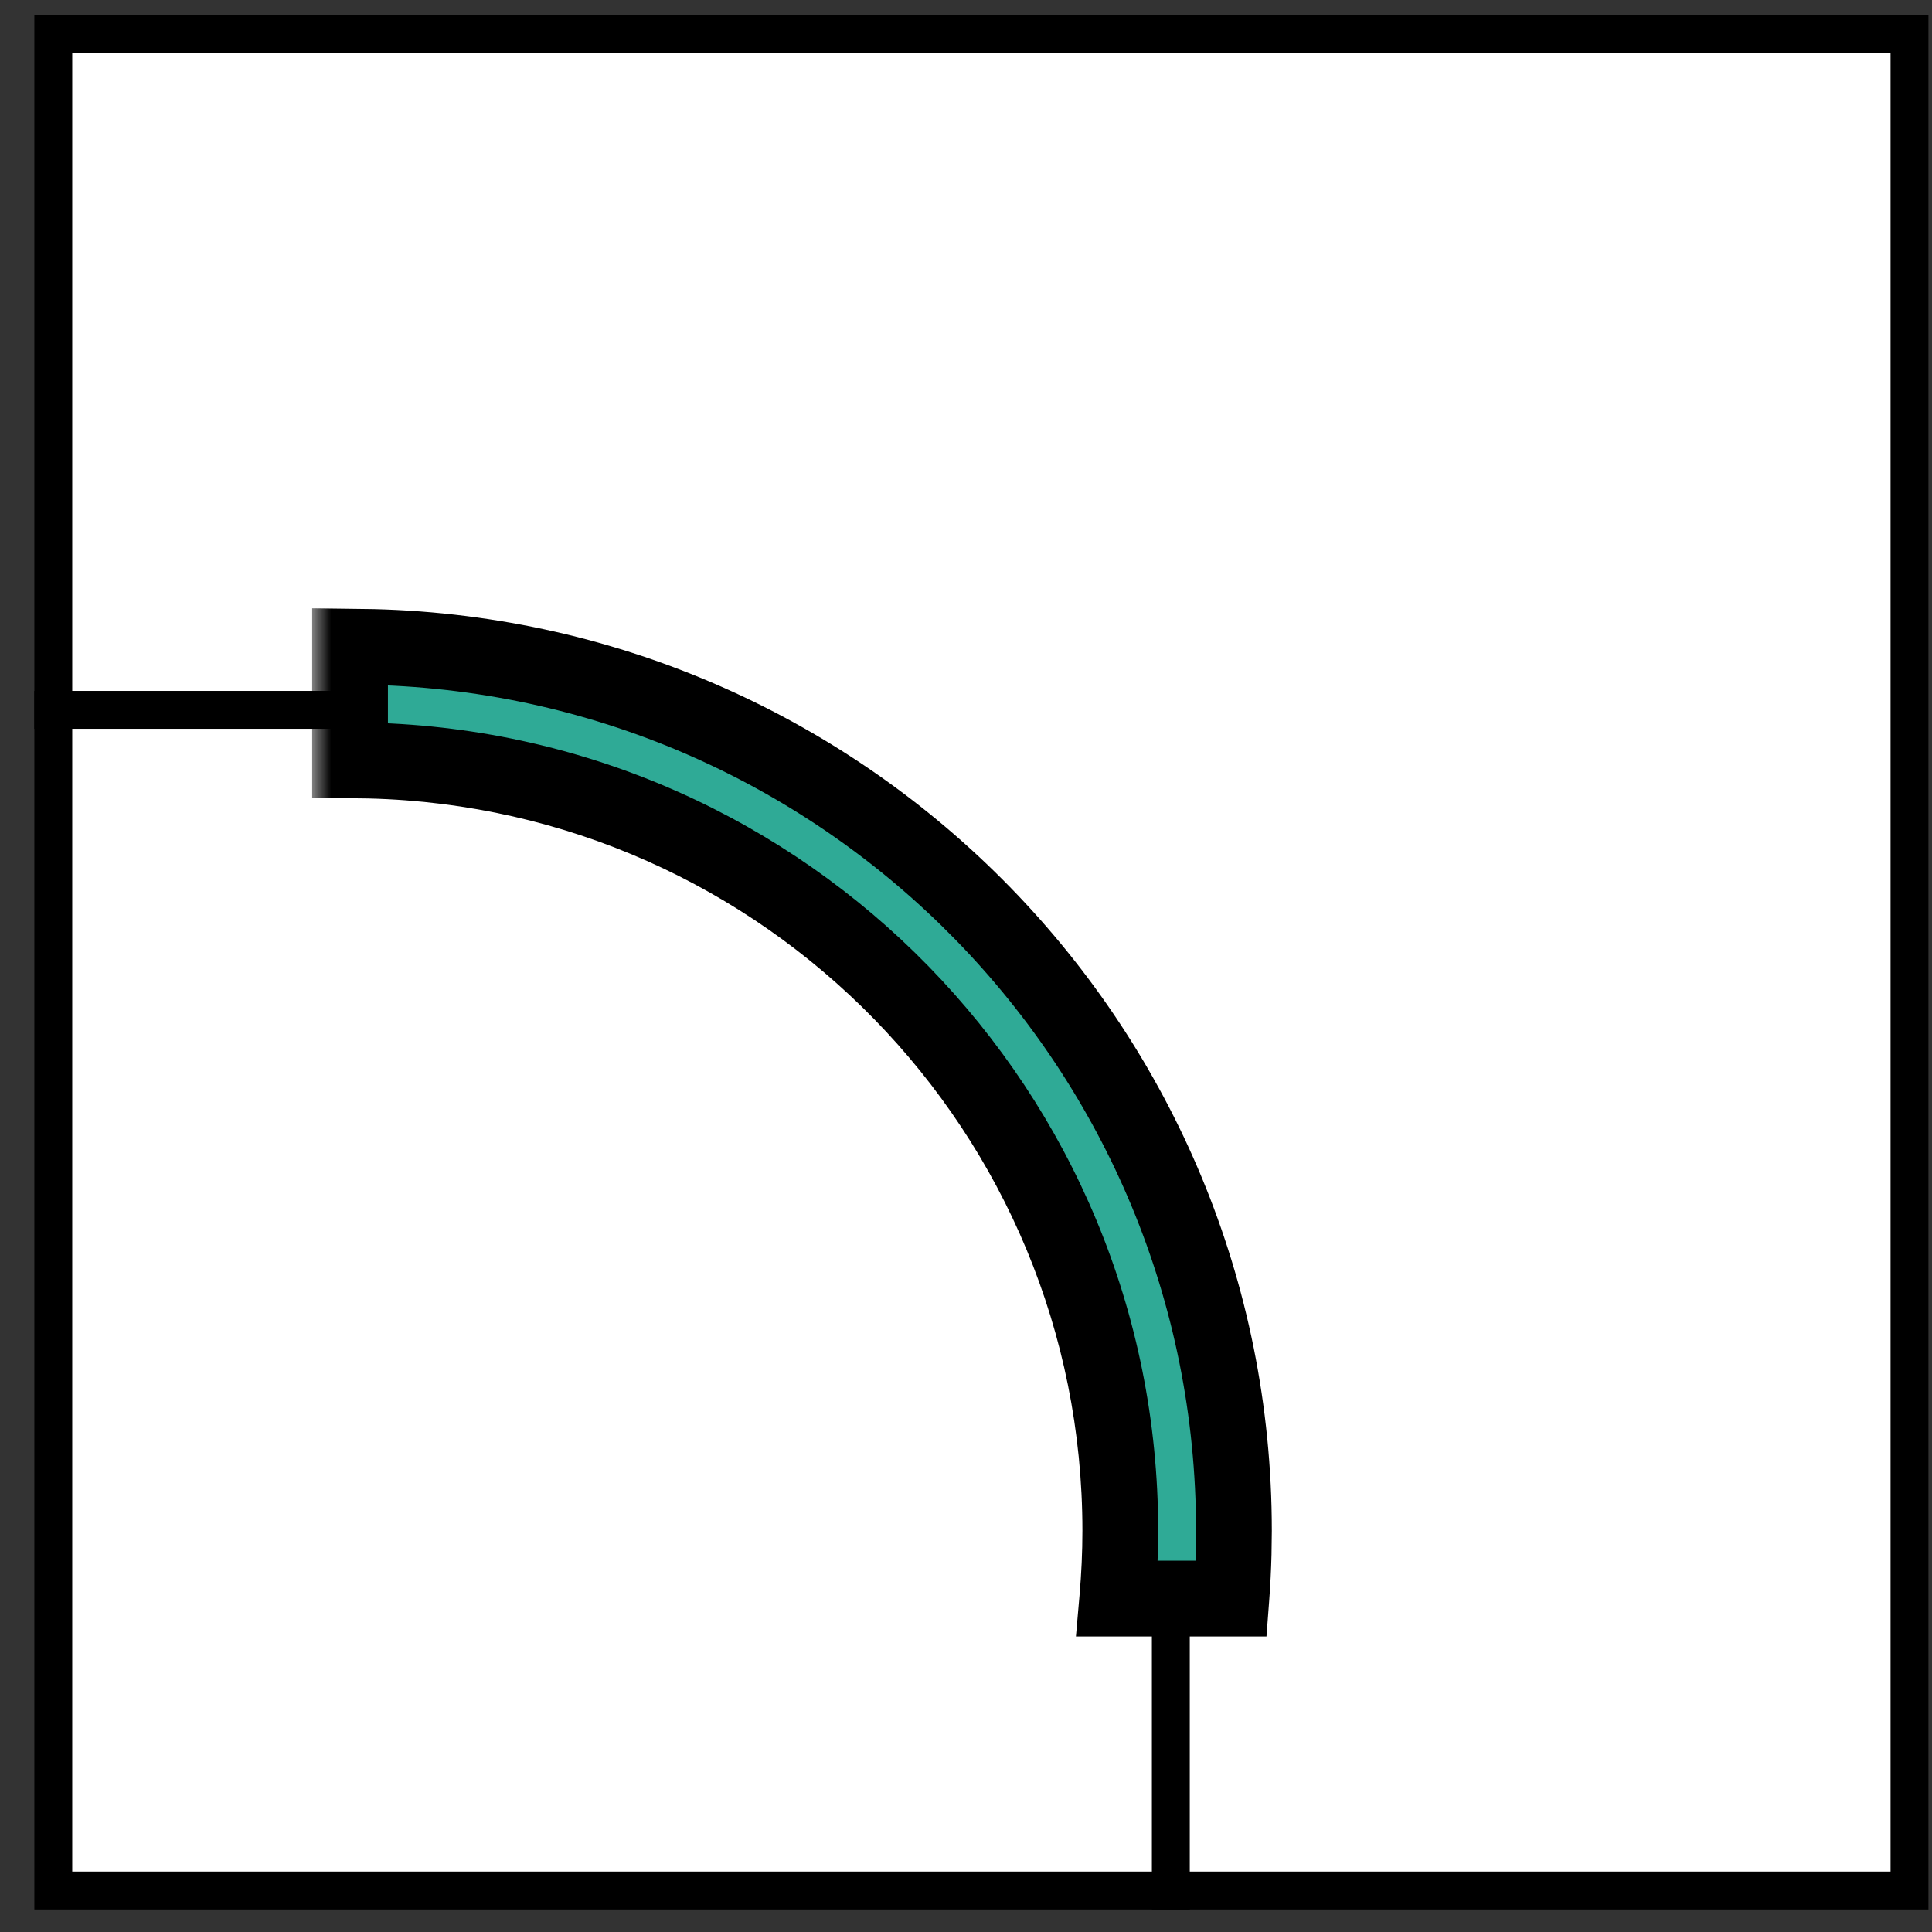 <svg width="51" height="51" viewBox="0 0 51 51" fill="none" xmlns="http://www.w3.org/2000/svg">
<rect x="0" y="0" width="51" height="51" fill="#333333" stroke="none"/>
<rect x="1.407" y="0.905" width="48.999" height="49" fill="white" stroke="black"/>
<path d="M9.307 18.738L0.906 18.738" stroke="black"/>
<path d="M30.907 50.405L30.907 42.627" stroke="black"/>
<mask id="path-4-outside-1_108_539" maskUnits="userSpaceOnUse" x="8.24" y="15.071" width="26" height="29" fill="black">
<rect fill="white" x="8.24" y="15.071" width="26" height="29"/>
<path d="M9.843 17.079C22.451 17.399 32.573 27.72 32.573 40.405L32.566 41.007C32.555 41.407 32.535 41.804 32.505 42.199H29.493C29.545 41.608 29.573 41.01 29.573 40.405C29.573 29.351 20.753 20.357 9.766 20.078L9.24 20.071V17.071L9.843 17.079Z"/>
</mask>
<path d="M9.843 17.079C22.451 17.399 32.573 27.72 32.573 40.405L32.566 41.007C32.555 41.407 32.535 41.804 32.505 42.199H29.493C29.545 41.608 29.573 41.01 29.573 40.405C29.573 29.351 20.753 20.357 9.766 20.078L9.24 20.071V17.071L9.843 17.079Z" fill="#2FAA96"/>
<path d="M9.843 17.079L9.868 16.079L9.856 16.079L9.843 17.079ZM32.573 40.405L33.573 40.418V40.405H32.573ZM32.566 41.007L33.565 41.032L33.565 41.02L32.566 41.007ZM32.505 42.199V43.199H33.432L33.502 42.275L32.505 42.199ZM29.493 42.199L28.497 42.112L28.402 43.199H29.493V42.199ZM29.573 40.405L30.573 40.405V40.405H29.573ZM9.766 20.078L9.791 19.078L9.779 19.078L9.766 20.078ZM9.24 20.071H8.24V21.058L9.227 21.071L9.24 20.071ZM9.24 17.071L9.253 16.071L8.24 16.058V17.071H9.24ZM9.843 17.079L9.818 18.079C21.885 18.385 31.573 28.264 31.573 40.405H32.573H33.573C33.573 27.176 23.017 16.413 9.868 16.079L9.843 17.079ZM32.573 40.405L31.573 40.392L31.566 40.994L32.566 41.007L33.565 41.02L33.573 40.418L32.573 40.405ZM32.566 41.007L31.566 40.981C31.556 41.364 31.537 41.745 31.508 42.123L32.505 42.199L33.502 42.275C33.533 41.864 33.555 41.449 33.565 41.032L32.566 41.007ZM32.505 42.199V41.199H29.493V42.199V43.199H32.505V42.199ZM29.493 42.199L30.489 42.286C30.543 41.669 30.573 41.041 30.573 40.405L29.573 40.405L28.573 40.405C28.573 40.978 28.546 41.548 28.497 42.112L29.493 42.199ZM29.573 40.405H30.573C30.573 28.807 21.319 19.371 9.791 19.078L9.766 20.078L9.74 21.078C20.186 21.343 28.573 29.895 28.573 40.405H29.573ZM9.766 20.078L9.779 19.078L9.253 19.071L9.24 20.071L9.227 21.071L9.753 21.078L9.766 20.078ZM9.24 20.071H10.24V17.071H9.24H8.24V20.071H9.24ZM9.24 17.071L9.227 18.071L9.83 18.079L9.843 17.079L9.856 16.079L9.253 16.071L9.24 17.071Z" fill="black" mask="url(#path-4-outside-1_108_539)"/>
</svg>
